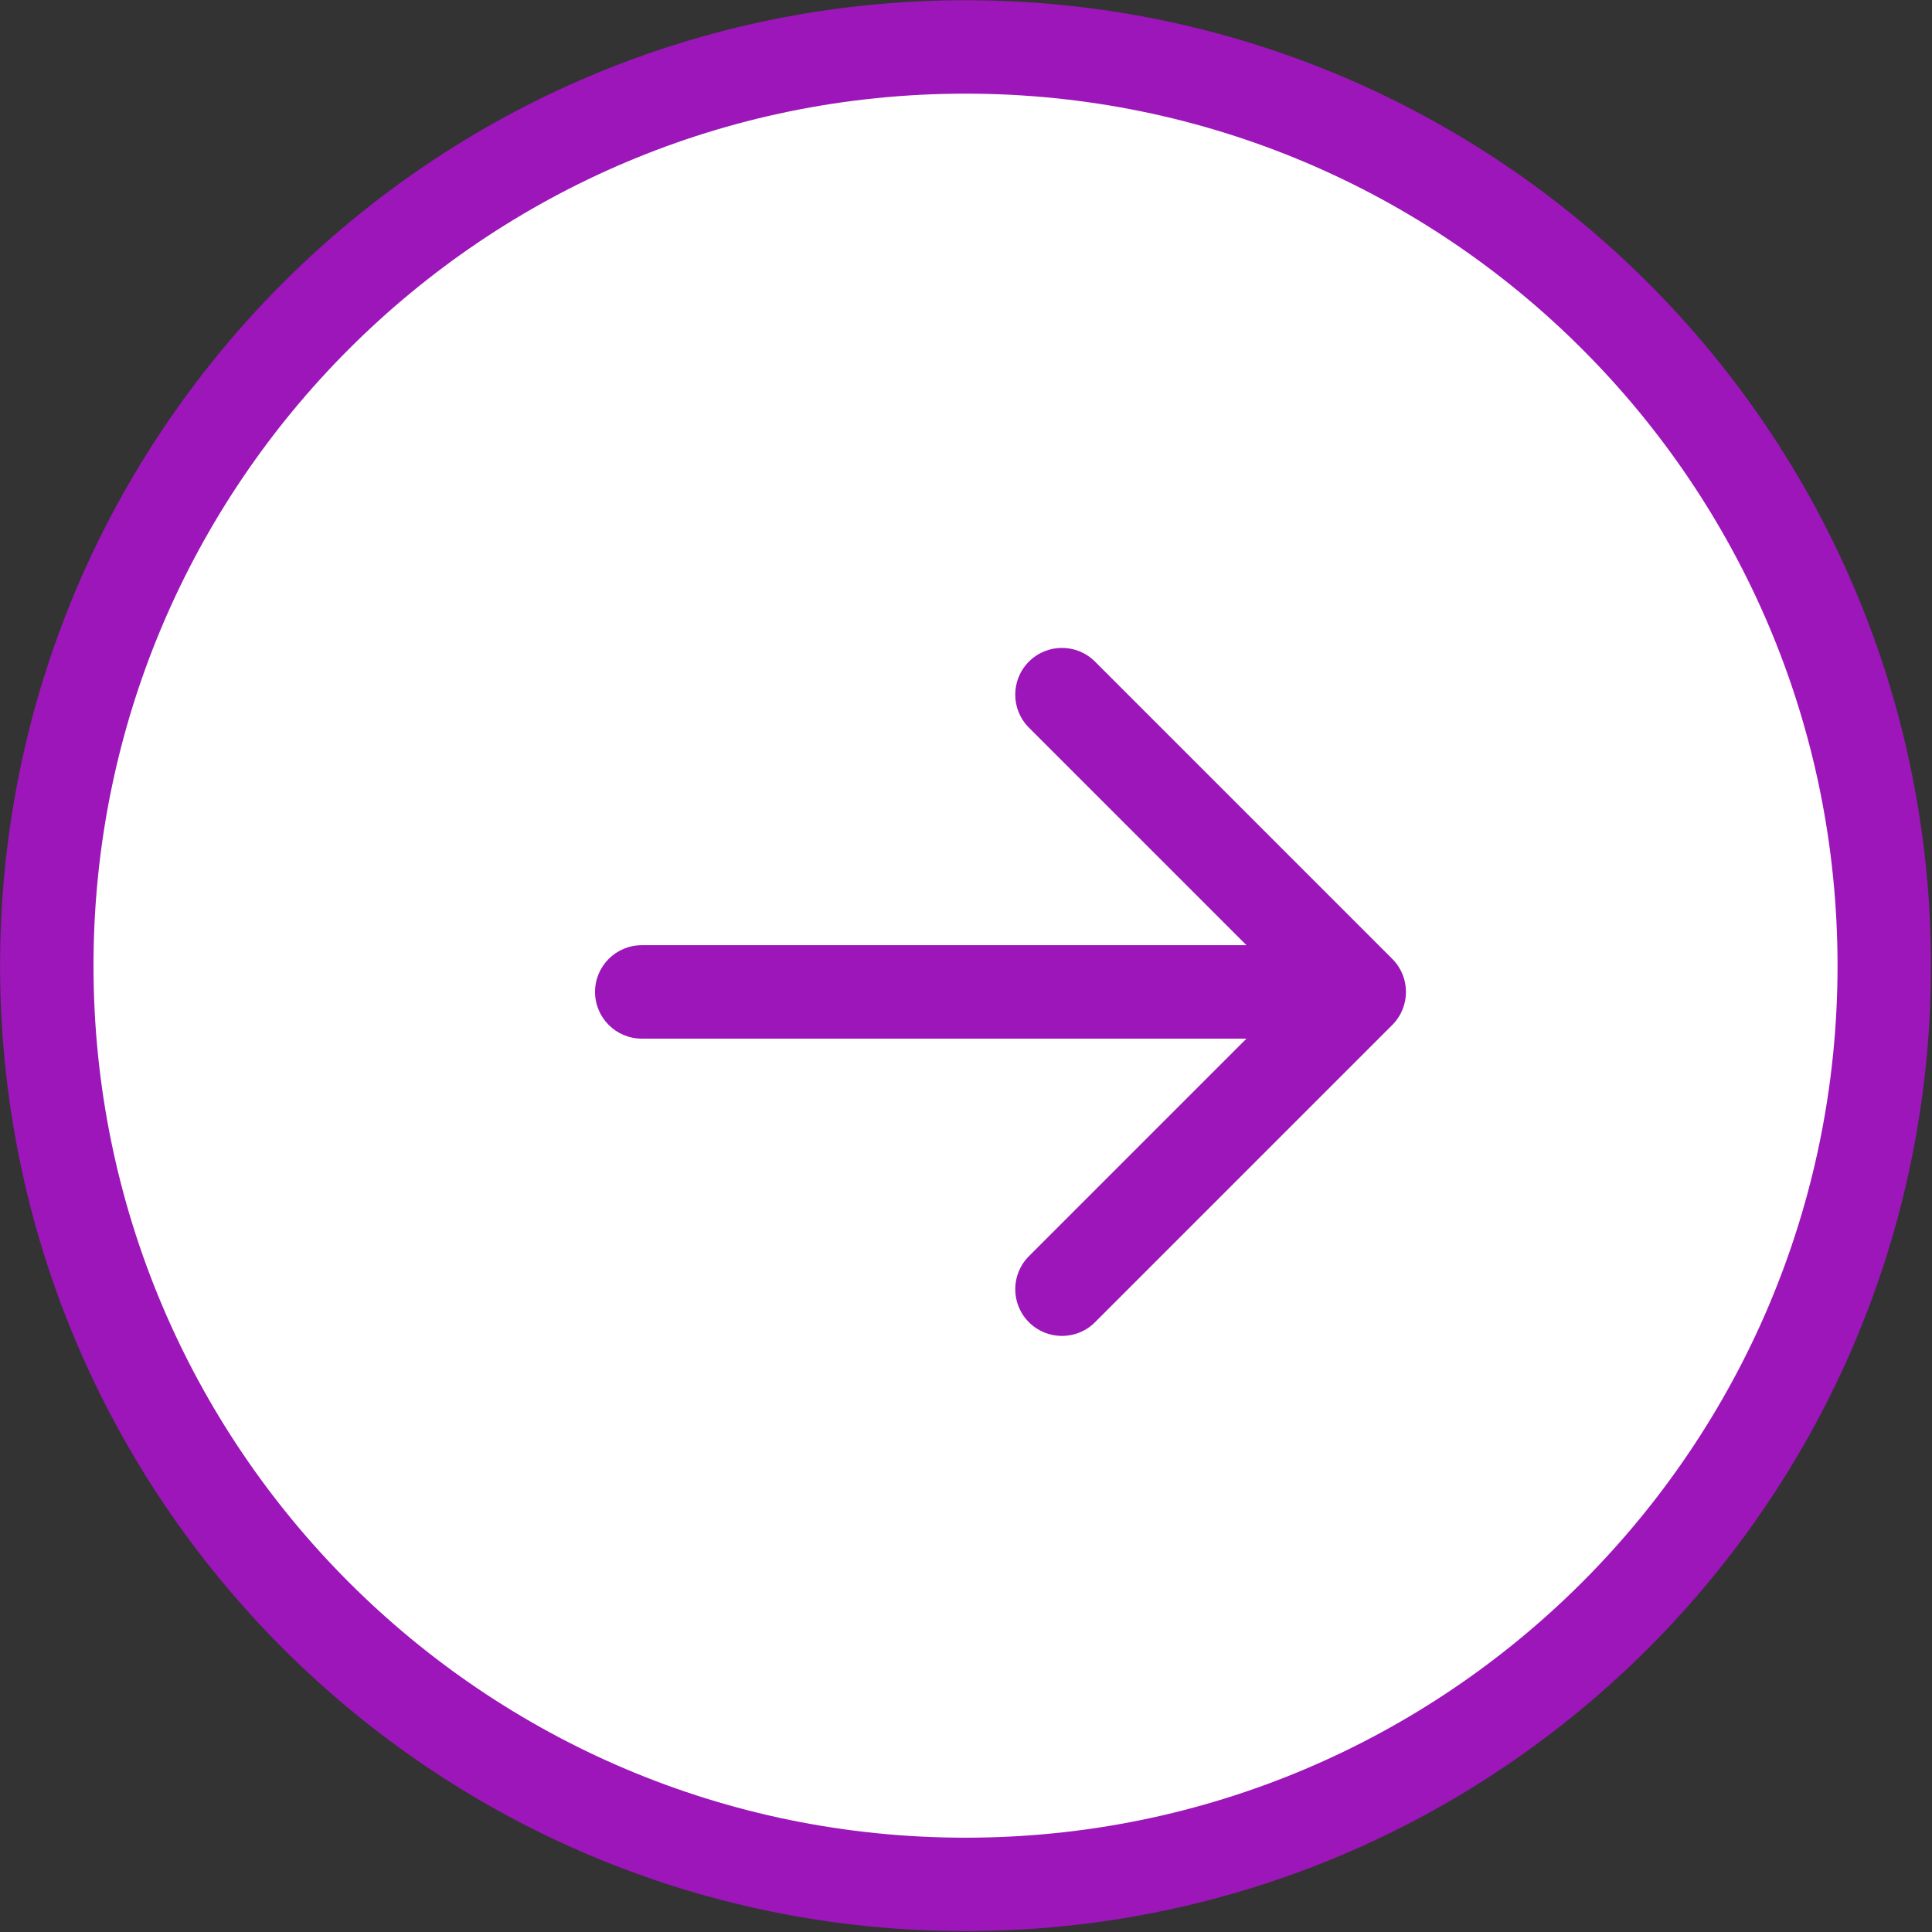 <svg width="203" height="203" viewBox="0 0 203 203" fill="none" xmlns="http://www.w3.org/2000/svg">
<rect x="0" y="0" width="203" height="203" fill="#333333" stroke="none"/>
<path d="M101.449 198C154.764 198 197.984 154.78 197.984 101.465C197.984 48.151 154.764 4.931 101.449 4.931C48.135 4.931 4.915 48.151 4.915 101.465C4.915 154.78 48.135 198 101.449 198Z" fill="white" stroke="#9C16B9" stroke-width="9.817" stroke-linejoin="round"/>
<path d="M67.431 99.315C64.721 99.315 62.523 101.512 62.523 104.223C62.523 106.934 64.721 109.132 67.431 109.132V99.315ZM146.291 107.694C148.208 105.777 148.208 102.669 146.291 100.753L115.053 69.515C113.137 67.598 110.029 67.598 108.112 69.515C106.195 71.432 106.195 74.54 108.112 76.457L135.879 104.223L108.112 131.99C106.195 133.907 106.195 137.015 108.112 138.932C110.029 140.849 113.137 140.849 115.053 138.932L146.291 107.694ZM67.431 109.132L142.82 109.132V99.315L67.431 99.315V109.132Z" fill="#9C16B9"/>
</svg>
